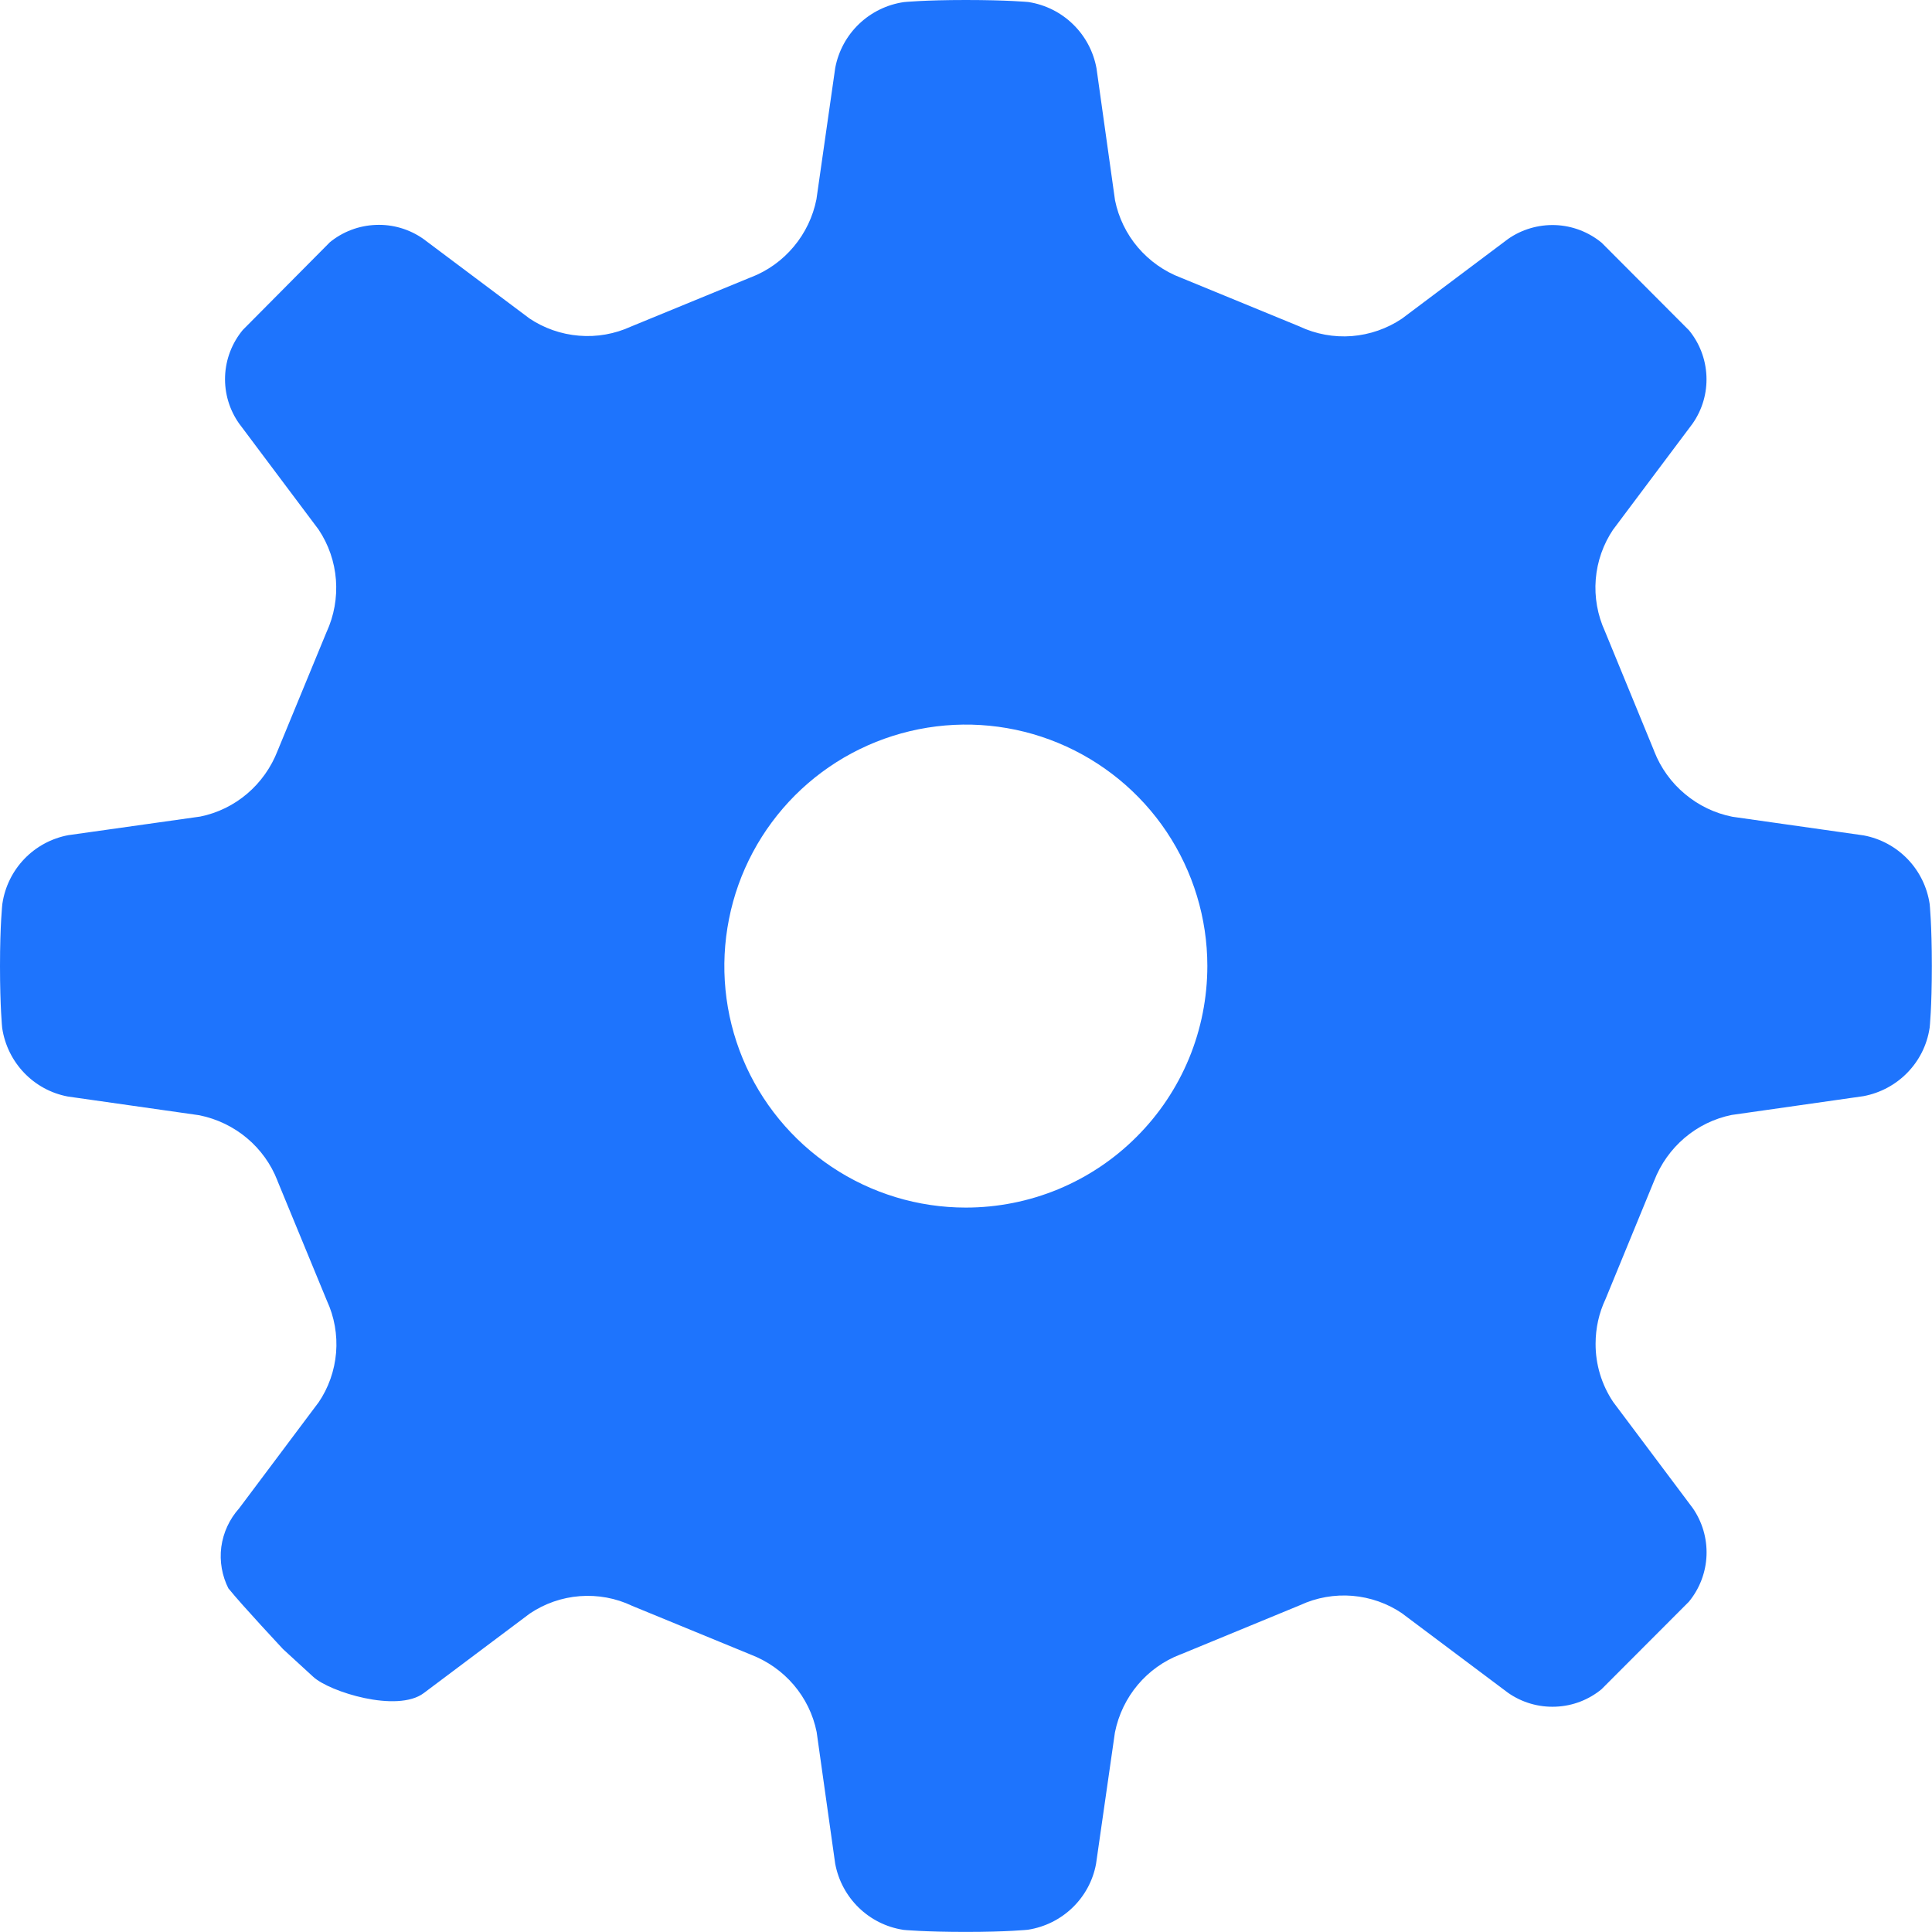 <svg width="24" height="24" viewBox="0 0 24 24" fill="none" xmlns="http://www.w3.org/2000/svg">
<path d="M21.52 10.146C21.303 10.103 21.101 10.006 20.932 9.864C20.762 9.723 20.631 9.541 20.55 9.335L20.547 9.326L19.938 7.844C19.845 7.641 19.805 7.418 19.823 7.196C19.841 6.974 19.916 6.76 20.041 6.575L20.038 6.58L21.026 5.262C21.147 5.089 21.207 4.882 21.198 4.672C21.189 4.461 21.112 4.26 20.977 4.098L20.978 4.1L19.896 3.015C19.733 2.881 19.531 2.804 19.32 2.796C19.109 2.789 18.901 2.85 18.729 2.972L18.732 2.97L17.416 3.958C17.23 4.083 17.016 4.157 16.793 4.175C16.57 4.192 16.346 4.151 16.144 4.056L16.152 4.059L14.67 3.45C14.463 3.372 14.28 3.242 14.136 3.074C13.993 2.906 13.895 2.704 13.851 2.487L13.85 2.479L13.621 0.848C13.583 0.641 13.482 0.45 13.331 0.303C13.181 0.156 12.988 0.059 12.78 0.026L12.774 0.025C12.774 0.025 12.514 0 11.998 0C11.482 0 11.229 0.026 11.229 0.026C11.02 0.056 10.825 0.151 10.672 0.297C10.519 0.443 10.416 0.633 10.376 0.841L10.375 0.847L10.142 2.476C10.099 2.692 10.002 2.895 9.86 3.064C9.719 3.233 9.537 3.364 9.331 3.444L9.322 3.447L7.84 4.056C7.637 4.149 7.414 4.189 7.192 4.17C6.97 4.152 6.756 4.077 6.571 3.952L6.576 3.955L5.258 2.967C5.085 2.846 4.878 2.785 4.668 2.794C4.457 2.802 4.255 2.879 4.093 3.013L4.095 3.012L3.016 4.099C2.882 4.261 2.804 4.463 2.796 4.674C2.788 4.885 2.85 5.092 2.972 5.264L2.97 5.261L3.958 6.579C4.082 6.765 4.156 6.979 4.173 7.202C4.19 7.425 4.15 7.648 4.057 7.851L4.06 7.843L3.449 9.325C3.287 9.744 2.927 10.055 2.486 10.144L2.478 10.145L0.847 10.375C0.64 10.414 0.449 10.517 0.303 10.669C0.157 10.821 0.061 11.015 0.03 11.224L0.029 11.23C0.029 11.23 0 11.486 0 11.999C0 12.512 0.027 12.769 0.027 12.769C0.091 13.201 0.42 13.542 0.841 13.621L0.847 13.622L2.476 13.854C2.925 13.945 3.286 14.254 3.446 14.665L3.449 14.674L4.06 16.156C4.154 16.359 4.193 16.582 4.175 16.804C4.156 17.027 4.081 17.241 3.955 17.425L3.958 17.42L2.97 18.738C2.85 18.872 2.773 19.039 2.749 19.217C2.726 19.396 2.758 19.577 2.84 19.737L2.838 19.732C3.013 19.949 3.515 20.484 3.516 20.486L3.891 20.83C4.095 21.018 4.933 21.279 5.263 21.033L6.58 20.045C6.765 19.92 6.98 19.845 7.203 19.828C7.426 19.811 7.65 19.852 7.852 19.948L7.844 19.945L9.326 20.554C9.746 20.715 10.057 21.076 10.145 21.517L10.146 21.525L10.375 23.151C10.455 23.579 10.795 23.908 11.221 23.973L11.227 23.974C11.227 23.974 11.484 23.999 11.999 23.999C12.514 23.999 12.769 23.972 12.769 23.972C13.199 23.905 13.537 23.576 13.615 23.156L13.616 23.15L13.85 21.521C13.94 21.072 14.25 20.711 14.661 20.553L14.67 20.55L16.152 19.939C16.355 19.845 16.578 19.806 16.8 19.824C17.023 19.843 17.237 19.918 17.421 20.044L17.416 20.041L18.734 21.029C18.907 21.15 19.115 21.21 19.325 21.201C19.536 21.193 19.738 21.115 19.9 20.98L19.898 20.981L20.98 19.897C21.114 19.734 21.191 19.532 21.199 19.321C21.207 19.11 21.146 18.903 21.025 18.73L21.027 18.733L20.039 17.415C19.896 17.201 19.82 16.95 19.821 16.693C19.821 16.496 19.864 16.31 19.942 16.143L19.939 16.151L20.548 14.669C20.711 14.249 21.072 13.939 21.513 13.85L21.521 13.849L23.148 13.617C23.576 13.537 23.906 13.197 23.97 12.771L23.971 12.765C23.971 12.765 23.998 12.516 23.998 12C23.998 11.484 23.971 11.23 23.971 11.23C23.94 11.021 23.845 10.826 23.698 10.673C23.552 10.521 23.361 10.417 23.153 10.378L23.147 10.377L21.52 10.146ZM11.997 15.001C11.404 15.001 10.824 14.825 10.331 14.495C9.838 14.165 9.453 13.697 9.226 13.149C8.999 12.601 8.94 11.998 9.056 11.416C9.171 10.834 9.457 10.3 9.876 9.88C10.296 9.46 10.83 9.175 11.412 9.059C11.994 8.943 12.597 9.002 13.145 9.229C13.693 9.456 14.162 9.84 14.492 10.333C14.821 10.826 14.998 11.406 14.998 11.999C14.998 12.393 14.921 12.784 14.77 13.149C14.619 13.513 14.398 13.844 14.119 14.122C13.841 14.401 13.51 14.622 13.146 14.773C12.781 14.924 12.391 15.001 11.997 15.001Z" fill="#1E74FD"/>
</svg>

